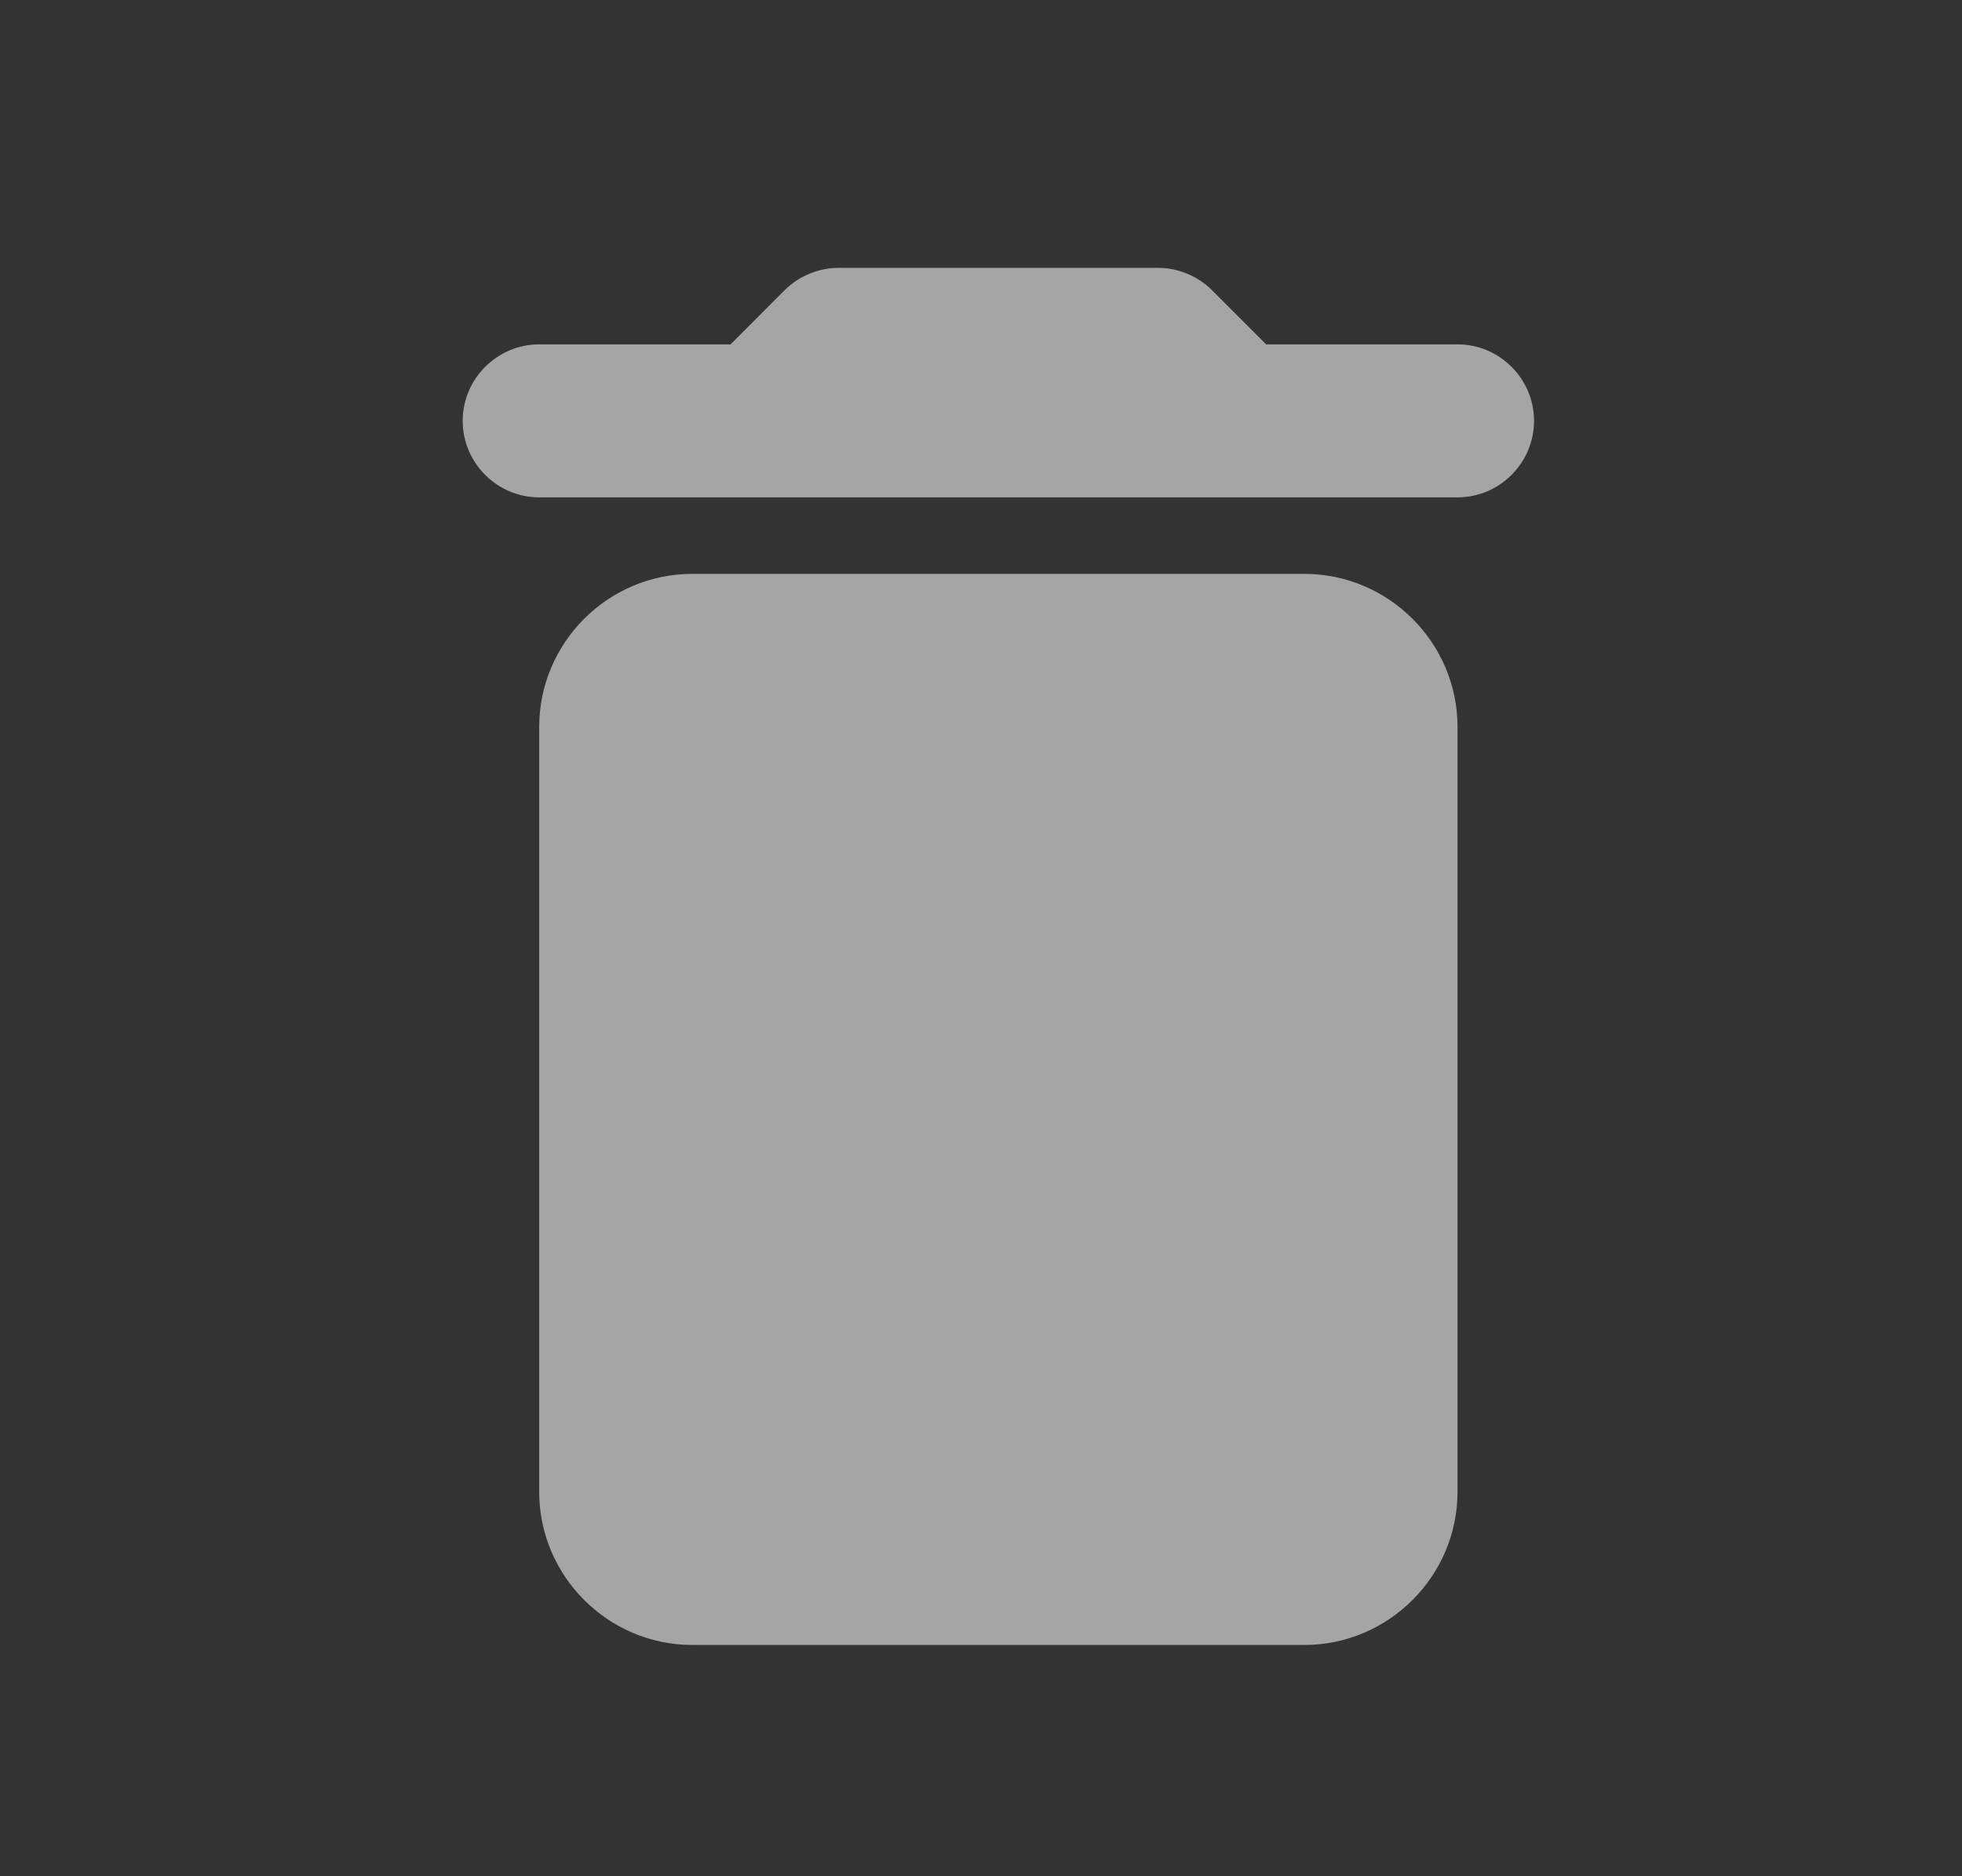 <svg width="23" height="22" viewBox="0 0 23 22" fill="none" xmlns="http://www.w3.org/2000/svg">
<rect x="0" y="0" width="23" height="22" fill="#333333" stroke="none"/>
<path d="M6.321 17.494C6.321 18.48 7.128 19.288 8.115 19.288H15.291C16.278 19.288 17.086 18.48 17.086 17.494V8.523C17.086 7.536 16.278 6.729 15.291 6.729H8.115C7.128 6.729 6.321 7.536 6.321 8.523V17.494ZM17.086 4.038H14.843L14.206 3.401C14.045 3.239 13.811 3.141 13.578 3.141H9.828C9.595 3.141 9.362 3.239 9.2 3.401L8.564 4.038H6.321C5.828 4.038 5.424 4.441 5.424 4.935C5.424 5.428 5.828 5.832 6.321 5.832H17.086C17.579 5.832 17.983 5.428 17.983 4.935C17.983 4.441 17.579 4.038 17.086 4.038Z" fill="white" fill-opacity="0.56"/>
</svg>
